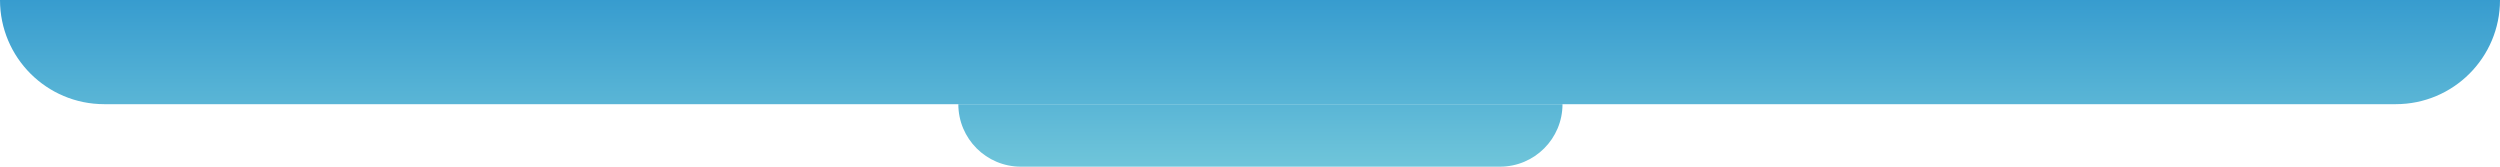 <svg width="120" height="8" viewBox="0 0 120 8" fill="none" xmlns="http://www.w3.org/2000/svg">
<path d="M0 0H120C120 2.761 117.761 5 115 5H5C2.239 5 0 2.761 0 0Z" fill="url(#paint0_linear_21_188)"/>
<path d="M46 5H75C75 6.657 73.657 8 72 8H49C47.343 8 46 6.657 46 5Z" fill="url(#paint1_linear_21_188)"/>
<defs>
<linearGradient id="paint0_linear_21_188" x1="60" y1="0" x2="60" y2="8" gradientUnits="userSpaceOnUse">
<stop stop-color="#379CCF"/>
<stop offset="1" stop-color="#6FC5DA"/>
</linearGradient>
<linearGradient id="paint1_linear_21_188" x1="60" y1="0" x2="60" y2="8" gradientUnits="userSpaceOnUse">
<stop stop-color="#379CCF"/>
<stop offset="1" stop-color="#6FC5DA"/>
</linearGradient>
</defs>
</svg>
